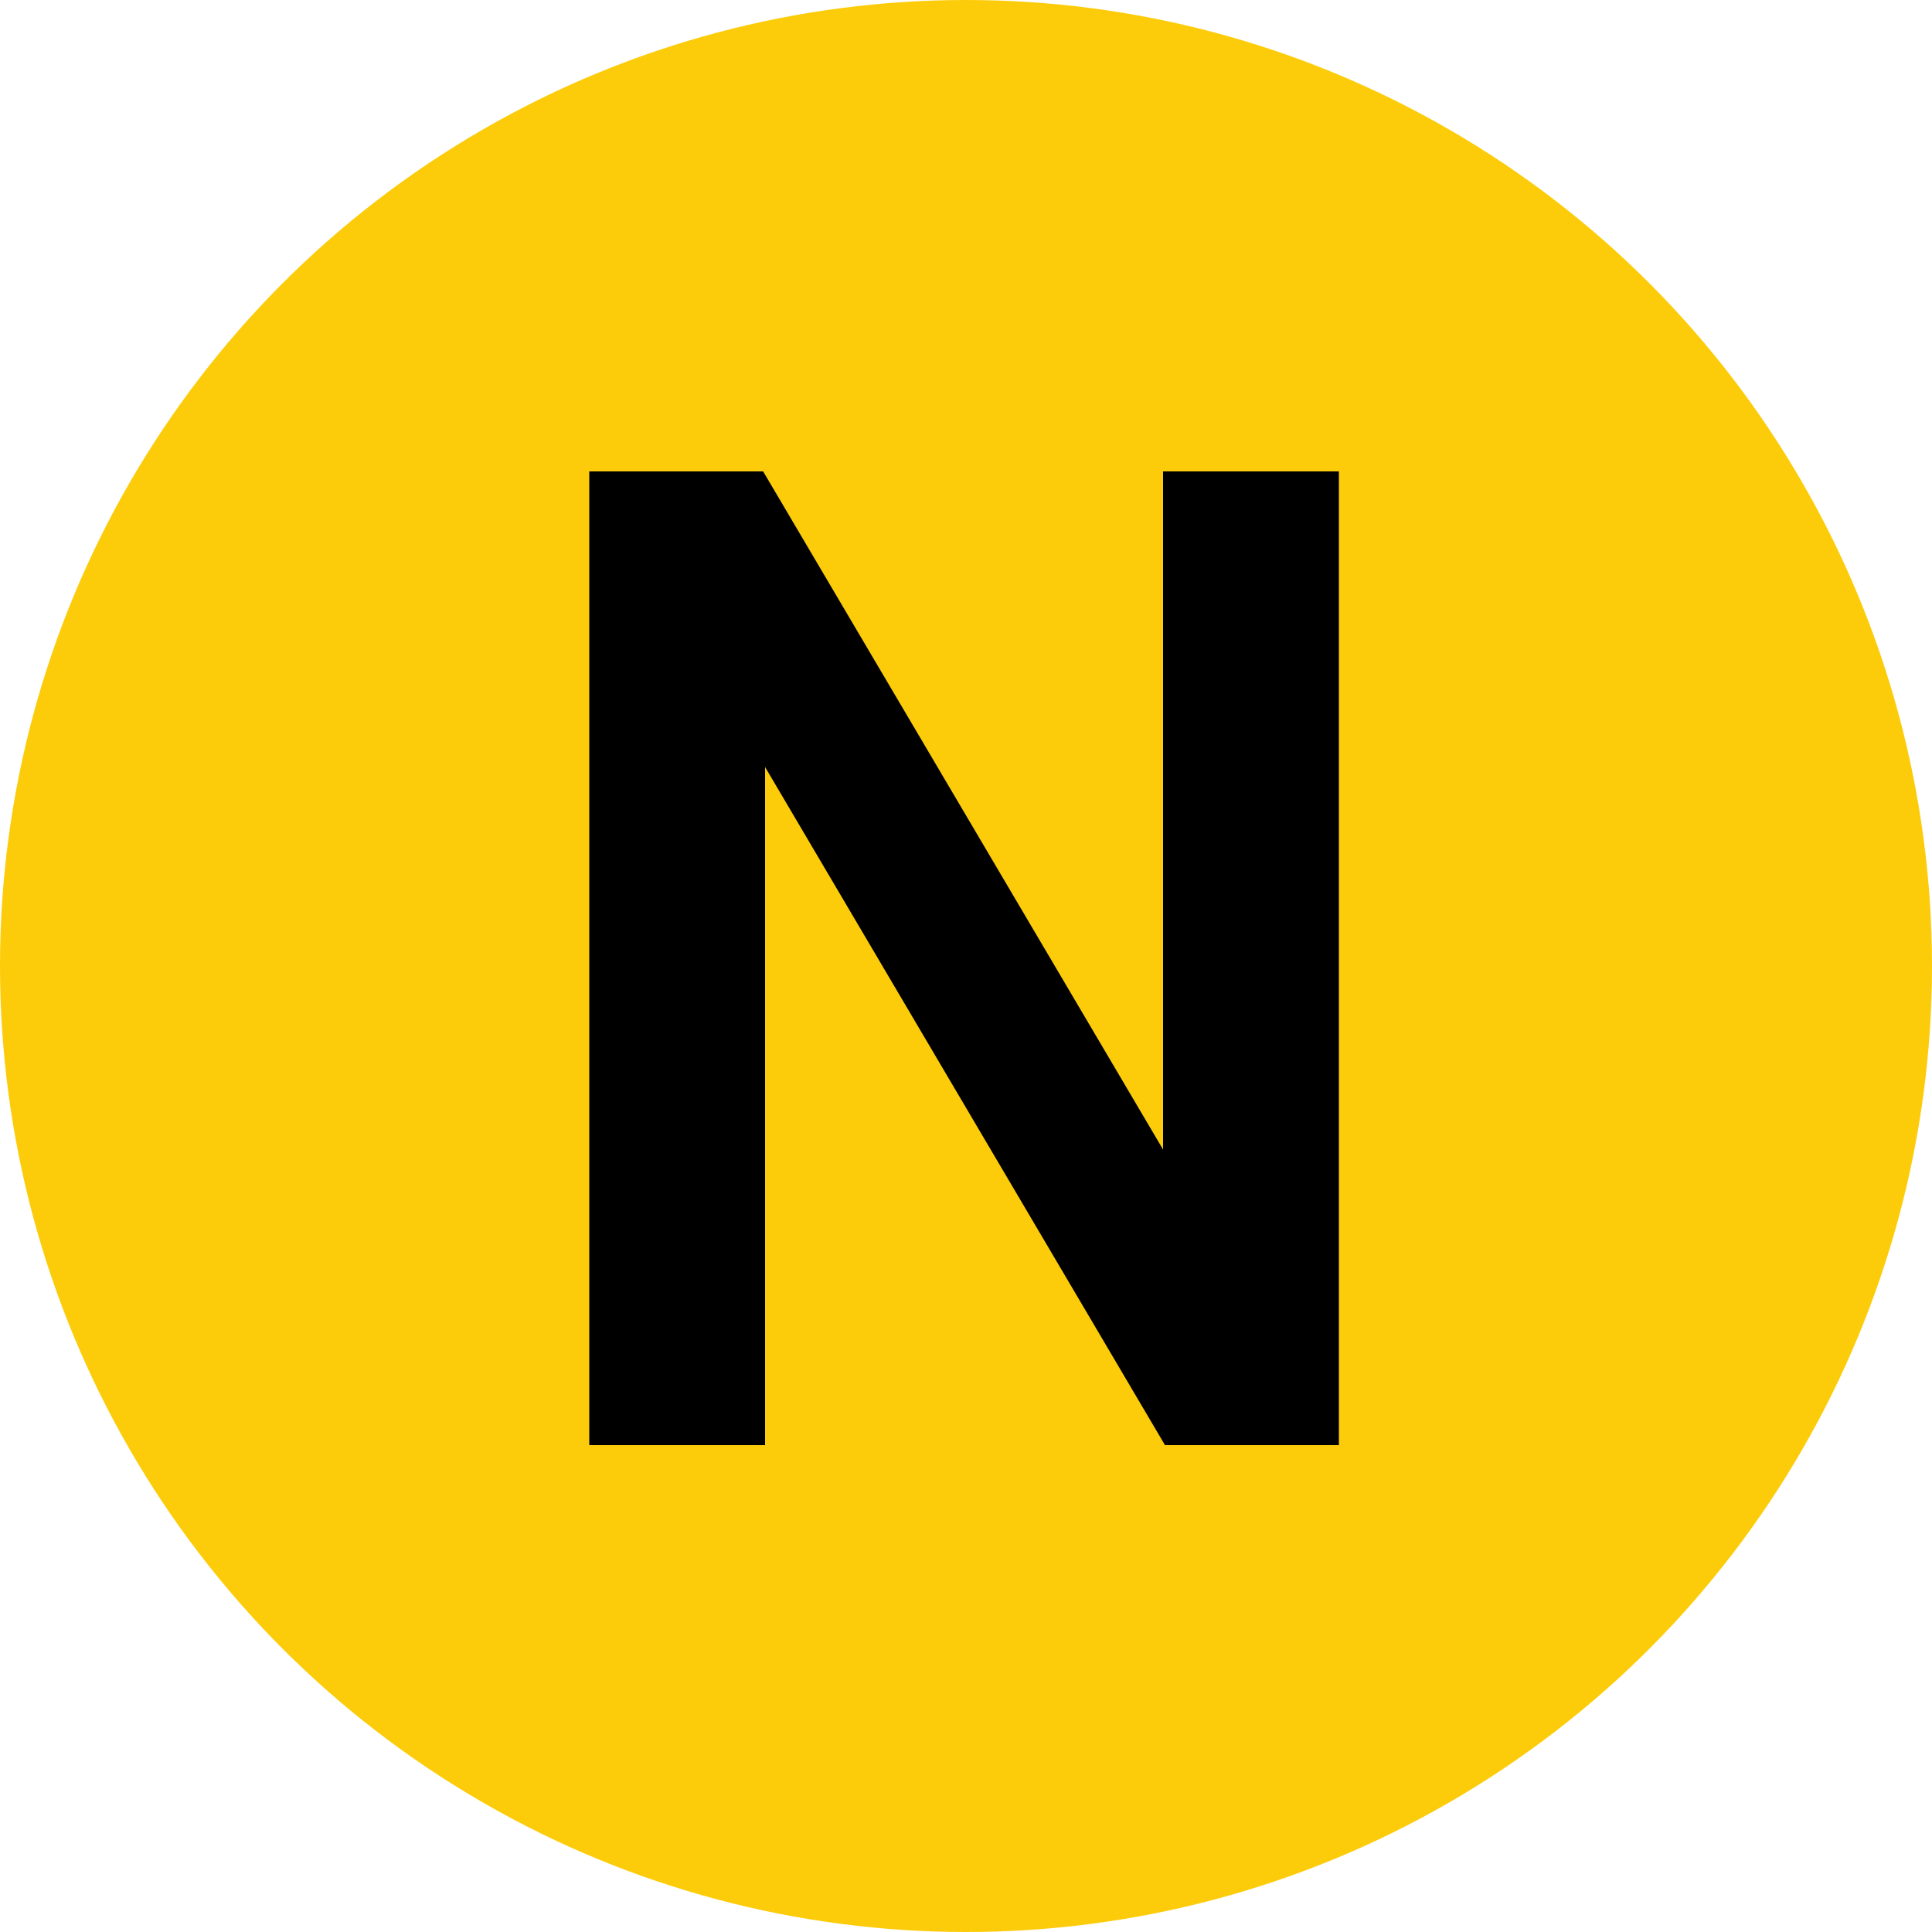 <?xml version="1.0" encoding="UTF-8"?>
<svg xmlns="http://www.w3.org/2000/svg" width="250px" height="250px" viewBox="12.5 12.5 100 100">
	<title>NYCS Bullet, Standard Set - N Local</title>
	<circle cx="62.5" cy="62.5" r="50" fill="#FCCC0A"/>
	<polygon points="81.8,87.3 81.8,36.9 72.7,36.9 72.7,72 52,36.9 43,36.9 43,87.3 52.1,87.3 52.1,52.2 72.8,87.3"/>
</svg>

